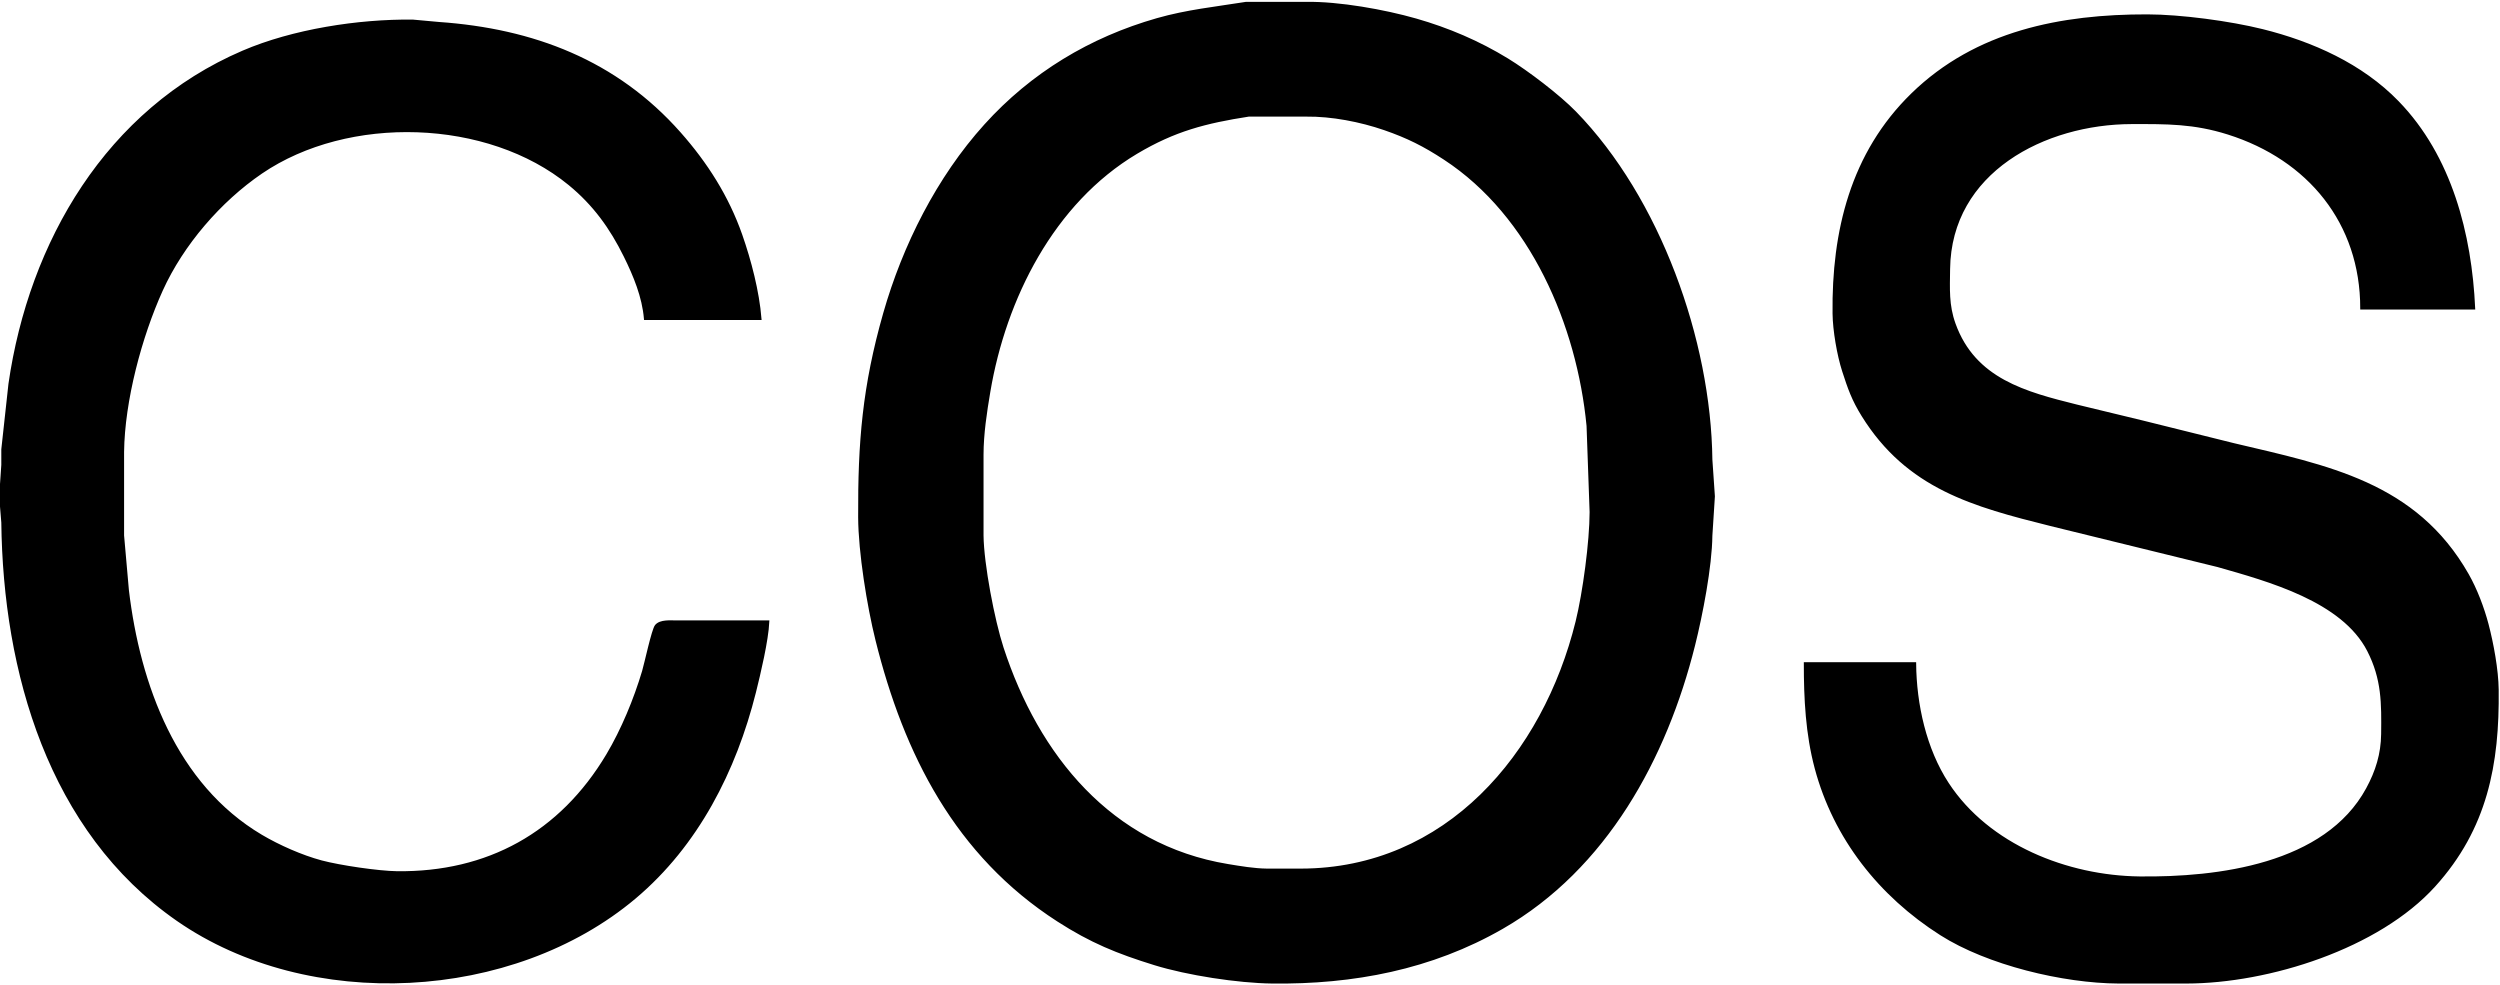 <?xml version="1.0" encoding="UTF-8" standalone="no"?>
<svg 
     width="957" 
	 height="377"
     viewBox="0 0 957 377">
  <path id="Selection"
        fill="#000000" stroke="black" stroke-width="1"
        d="M 477.00,1.21
           C 465.38,3.07 454.39,4.18 443.00,7.43
             417.45,14.72 395.02,28.23 377.17,48.00
             359.03,68.09 345.98,94.06 338.58,120.00
             330.61,147.93 328.87,169.23 329.00,198.00
             329.06,211.38 332.37,231.90 335.63,245.00
             346.48,288.62 366.10,327.25 405.00,352.31
             417.66,360.47 427.73,364.56 442.00,368.98
             454.58,372.87 473.84,375.84 487.00,376.00
             517.99,376.36 547.88,370.72 575.00,355.13
             614.70,332.31 637.59,290.12 648.37,247.00
             651.31,235.24 654.86,216.96 655.00,205.00
             655.00,205.00 655.96,190.00 655.96,190.00
             655.96,190.00 655.00,176.00 655.00,176.00
             654.47,130.24 635.02,76.00 602.91,43.04
             596.71,36.67 584.69,27.52 577.00,22.81
             566.12,16.14 554.27,11.08 542.00,7.58
             529.89,4.12 512.54,1.02 500.00,1.21
             500.00,1.21 477.00,1.21 477.00,1.21 Z
           M 733.00,254.00
           C 733.00,254.00 691.00,254.00 691.00,254.00
             691.00,267.48 691.66,280.89 695.15,294.00
             702.31,320.82 719.69,342.73 743.00,357.56
             760.90,368.96 789.81,375.90 811.00,376.00
             811.00,376.00 837.00,376.00 837.00,376.00
             868.46,375.95 910.39,362.71 931.83,339.00
             951.68,317.05 956.33,292.56 956.00,264.00
             955.91,256.45 954.05,246.34 952.12,239.00
             950.46,232.72 947.78,225.64 944.57,220.00
             924.60,184.90 890.79,178.60 855.00,170.12
             855.00,170.12 820.00,161.42 820.00,161.42
             820.00,161.42 795.00,155.37 795.00,155.37
             775.39,150.47 755.78,145.43 748.09,124.00
             745.49,116.76 745.92,110.53 746.00,103.00
             746.44,65.60 782.70,47.05 816.00,47.00
             829.48,46.98 839.82,46.86 853.00,51.03
             883.86,60.80 904.00,85.27 904.00,118.00
             904.00,118.00 947.00,118.00 947.00,118.00
             945.70,89.68 938.10,59.98 917.83,39.09
             903.98,24.80 885.03,16.36 866.00,11.63
             853.60,8.54 834.73,6.02 822.00,6.00
             789.06,5.95 756.57,12.20 732.04,36.09
             708.79,58.73 701.64,88.69 702.00,120.00
             702.08,126.47 703.68,135.83 705.67,142.00
             707.82,148.65 709.32,152.97 713.06,159.00
             730.28,186.74 755.53,193.51 785.00,200.87
             785.00,200.87 849.00,216.58 849.00,216.58
             868.37,222.10 896.80,229.79 906.63,249.00
             912.21,259.91 912.14,269.20 912.00,281.00
             911.91,288.66 909.85,295.30 906.21,302.00
             890.27,331.32 848.91,336.35 819.00,336.00
             791.32,335.67 761.10,323.77 745.54,300.00
             736.90,286.79 733.14,269.66 733.00,254.00 Z
           M 294.00,238.00
           C 294.00,238.00 259.00,238.00 259.00,238.00
             256.64,238.00 252.81,237.58 251.16,239.57
             249.92,241.08 247.17,254.01 246.28,257.00
             243.08,267.73 238.28,279.38 232.55,289.00
             214.61,319.10 186.65,334.40 152.00,334.00
             144.82,333.91 130.01,331.72 123.00,329.85
             115.47,327.83 106.70,323.96 100.00,319.99
             67.10,300.49 53.17,262.19 48.85,226.00
             48.85,226.00 47.00,205.00 47.00,205.00
             47.00,205.00 47.00,173.00 47.00,173.00
             47.23,153.39 53.79,128.80 61.86,111.00
             69.82,93.46 84.17,76.83 100.00,66.03
             133.22,43.37 186.75,44.84 218.00,70.46
             227.42,78.19 233.90,87.16 239.24,98.00
             242.95,105.51 246.29,113.59 247.00,122.00
             247.00,122.00 291.00,122.00 291.00,122.00
             290.15,111.57 287.11,99.87 283.66,90.00
             278.53,75.36 270.40,62.58 260.15,51.00
             235.76,23.42 203.94,11.42 168.00,8.91
             168.00,8.91 158.00,8.00 158.00,8.00
             137.23,7.76 112.14,11.65 93.00,19.87
             41.09,42.17 11.56,92.72 3.73,147.00
             3.73,147.00 1.00,172.00 1.00,172.00
             1.00,172.00 1.00,178.00 1.00,178.00
             1.00,178.00 0.18,190.00 0.18,190.00
             0.18,190.00 1.00,200.00 1.00,200.00
             1.66,256.97 18.88,318.02 68.00,352.12
             118.35,387.07 196.19,382.99 243.00,343.56
             266.92,323.41 281.35,294.94 288.87,265.00
             290.67,257.83 293.67,245.10 294.00,238.00 Z
           M 478.00,44.14
           C 478.00,44.14 500.00,44.14 500.00,44.14
             509.74,44.02 520.79,46.16 530.00,49.34
             538.87,52.41 545.14,55.55 553.00,60.70
             586.31,82.49 604.13,124.46 607.83,163.00
             607.83,163.00 609.00,196.00 609.00,196.00
             608.98,207.38 606.37,226.87 603.63,238.00
             591.09,288.77 553.80,332.91 498.00,333.00
             498.00,333.00 485.00,333.00 485.00,333.00
             480.02,332.94 474.91,332.06 470.00,331.25
             425.11,323.84 397.14,289.33 383.67,248.00
             380.23,237.44 376.13,215.98 376.00,205.00
             376.00,205.00 376.00,174.00 376.00,174.00
             376.01,166.15 377.28,157.75 378.59,150.00
             384.60,114.26 403.01,77.52 435.00,58.45
             449.59,49.75 461.49,46.71 478.00,44.14 Z" />
</svg>
